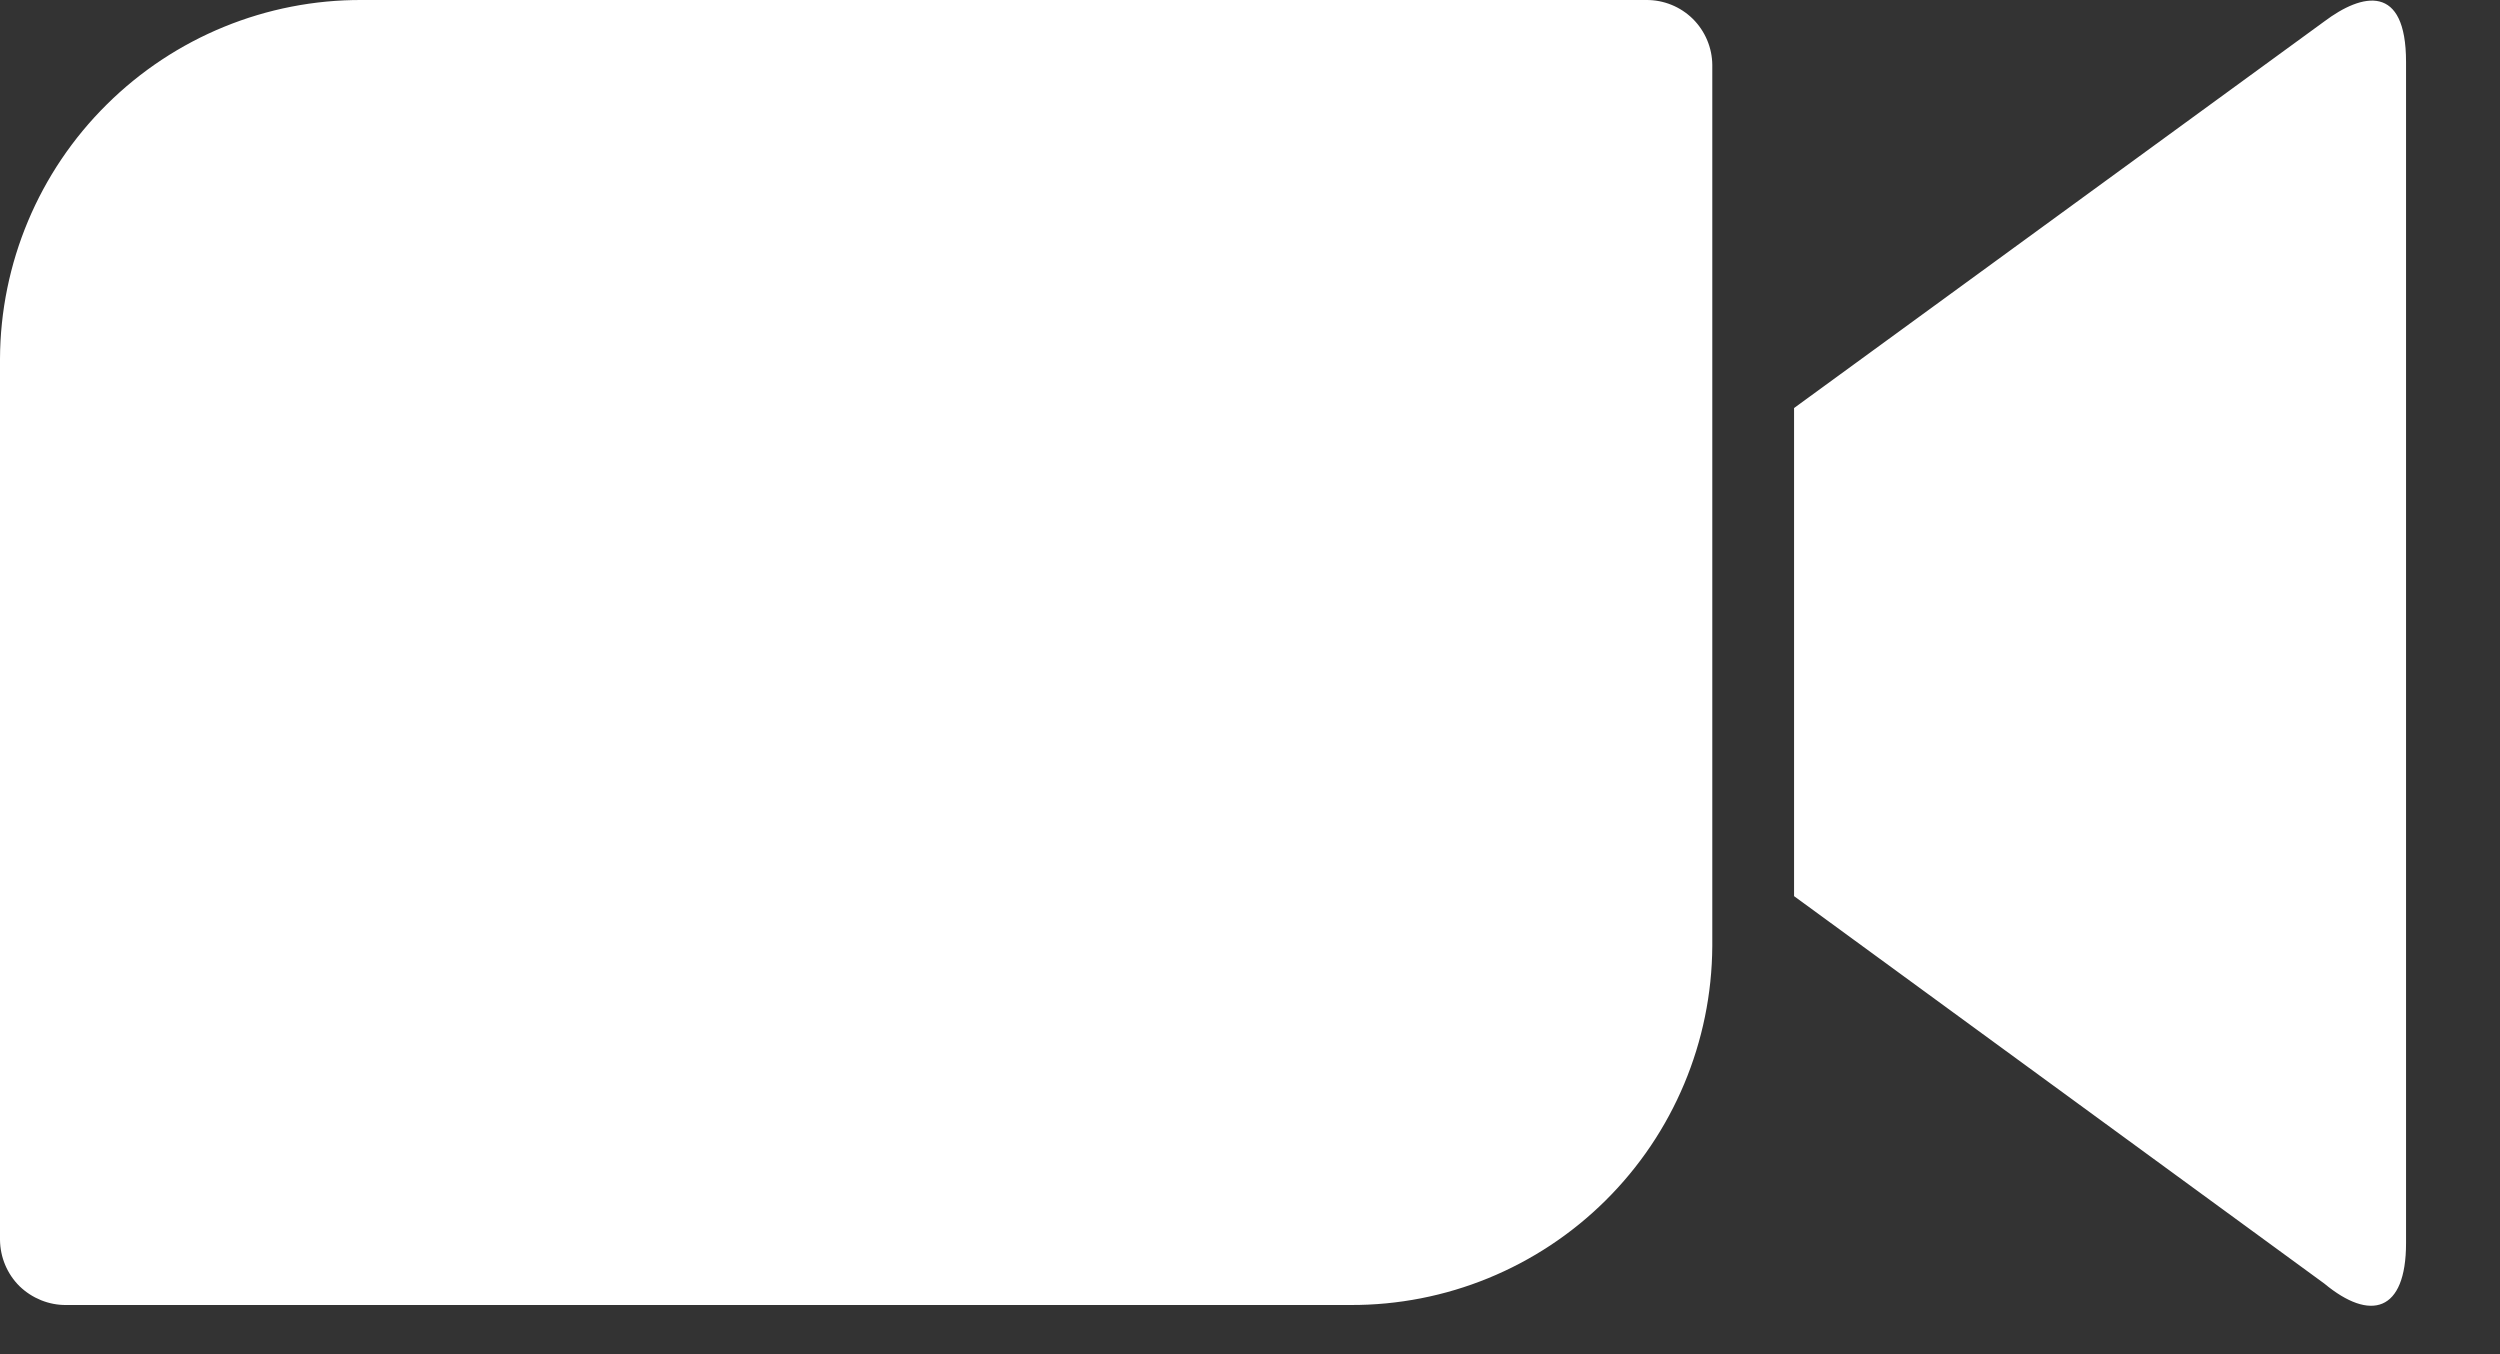 <svg width="24" height="13" viewBox="0 0 24 13" fill="none" xmlns="http://www.w3.org/2000/svg">
<rect x="0" y="0" width="24" height="13" fill="#333333" stroke="none"/>
<path d="M0 11.903V3.444C0.004 2.527 0.373 1.648 1.025 1.003C1.676 0.357 2.558 -0.004 3.475 -0H15.805C15.972 -0.001 16.132 0.064 16.251 0.181C16.369 0.298 16.437 0.458 16.438 0.624V9.083C16.433 10.001 16.065 10.879 15.413 11.525C14.762 12.171 13.88 12.532 12.963 12.528H0.636C0.553 12.529 0.471 12.513 0.394 12.482C0.318 12.451 0.248 12.406 0.188 12.348C0.129 12.29 0.082 12.22 0.05 12.144C0.018 12.068 0.001 11.986 0 11.903ZM17.223 8.603L22.313 12.322C22.755 12.689 23.098 12.597 23.098 11.934V0.594C23.098 -0.16 22.679 -0.069 22.313 0.206L17.223 3.917V8.603Z" fill="white"/>
</svg>
